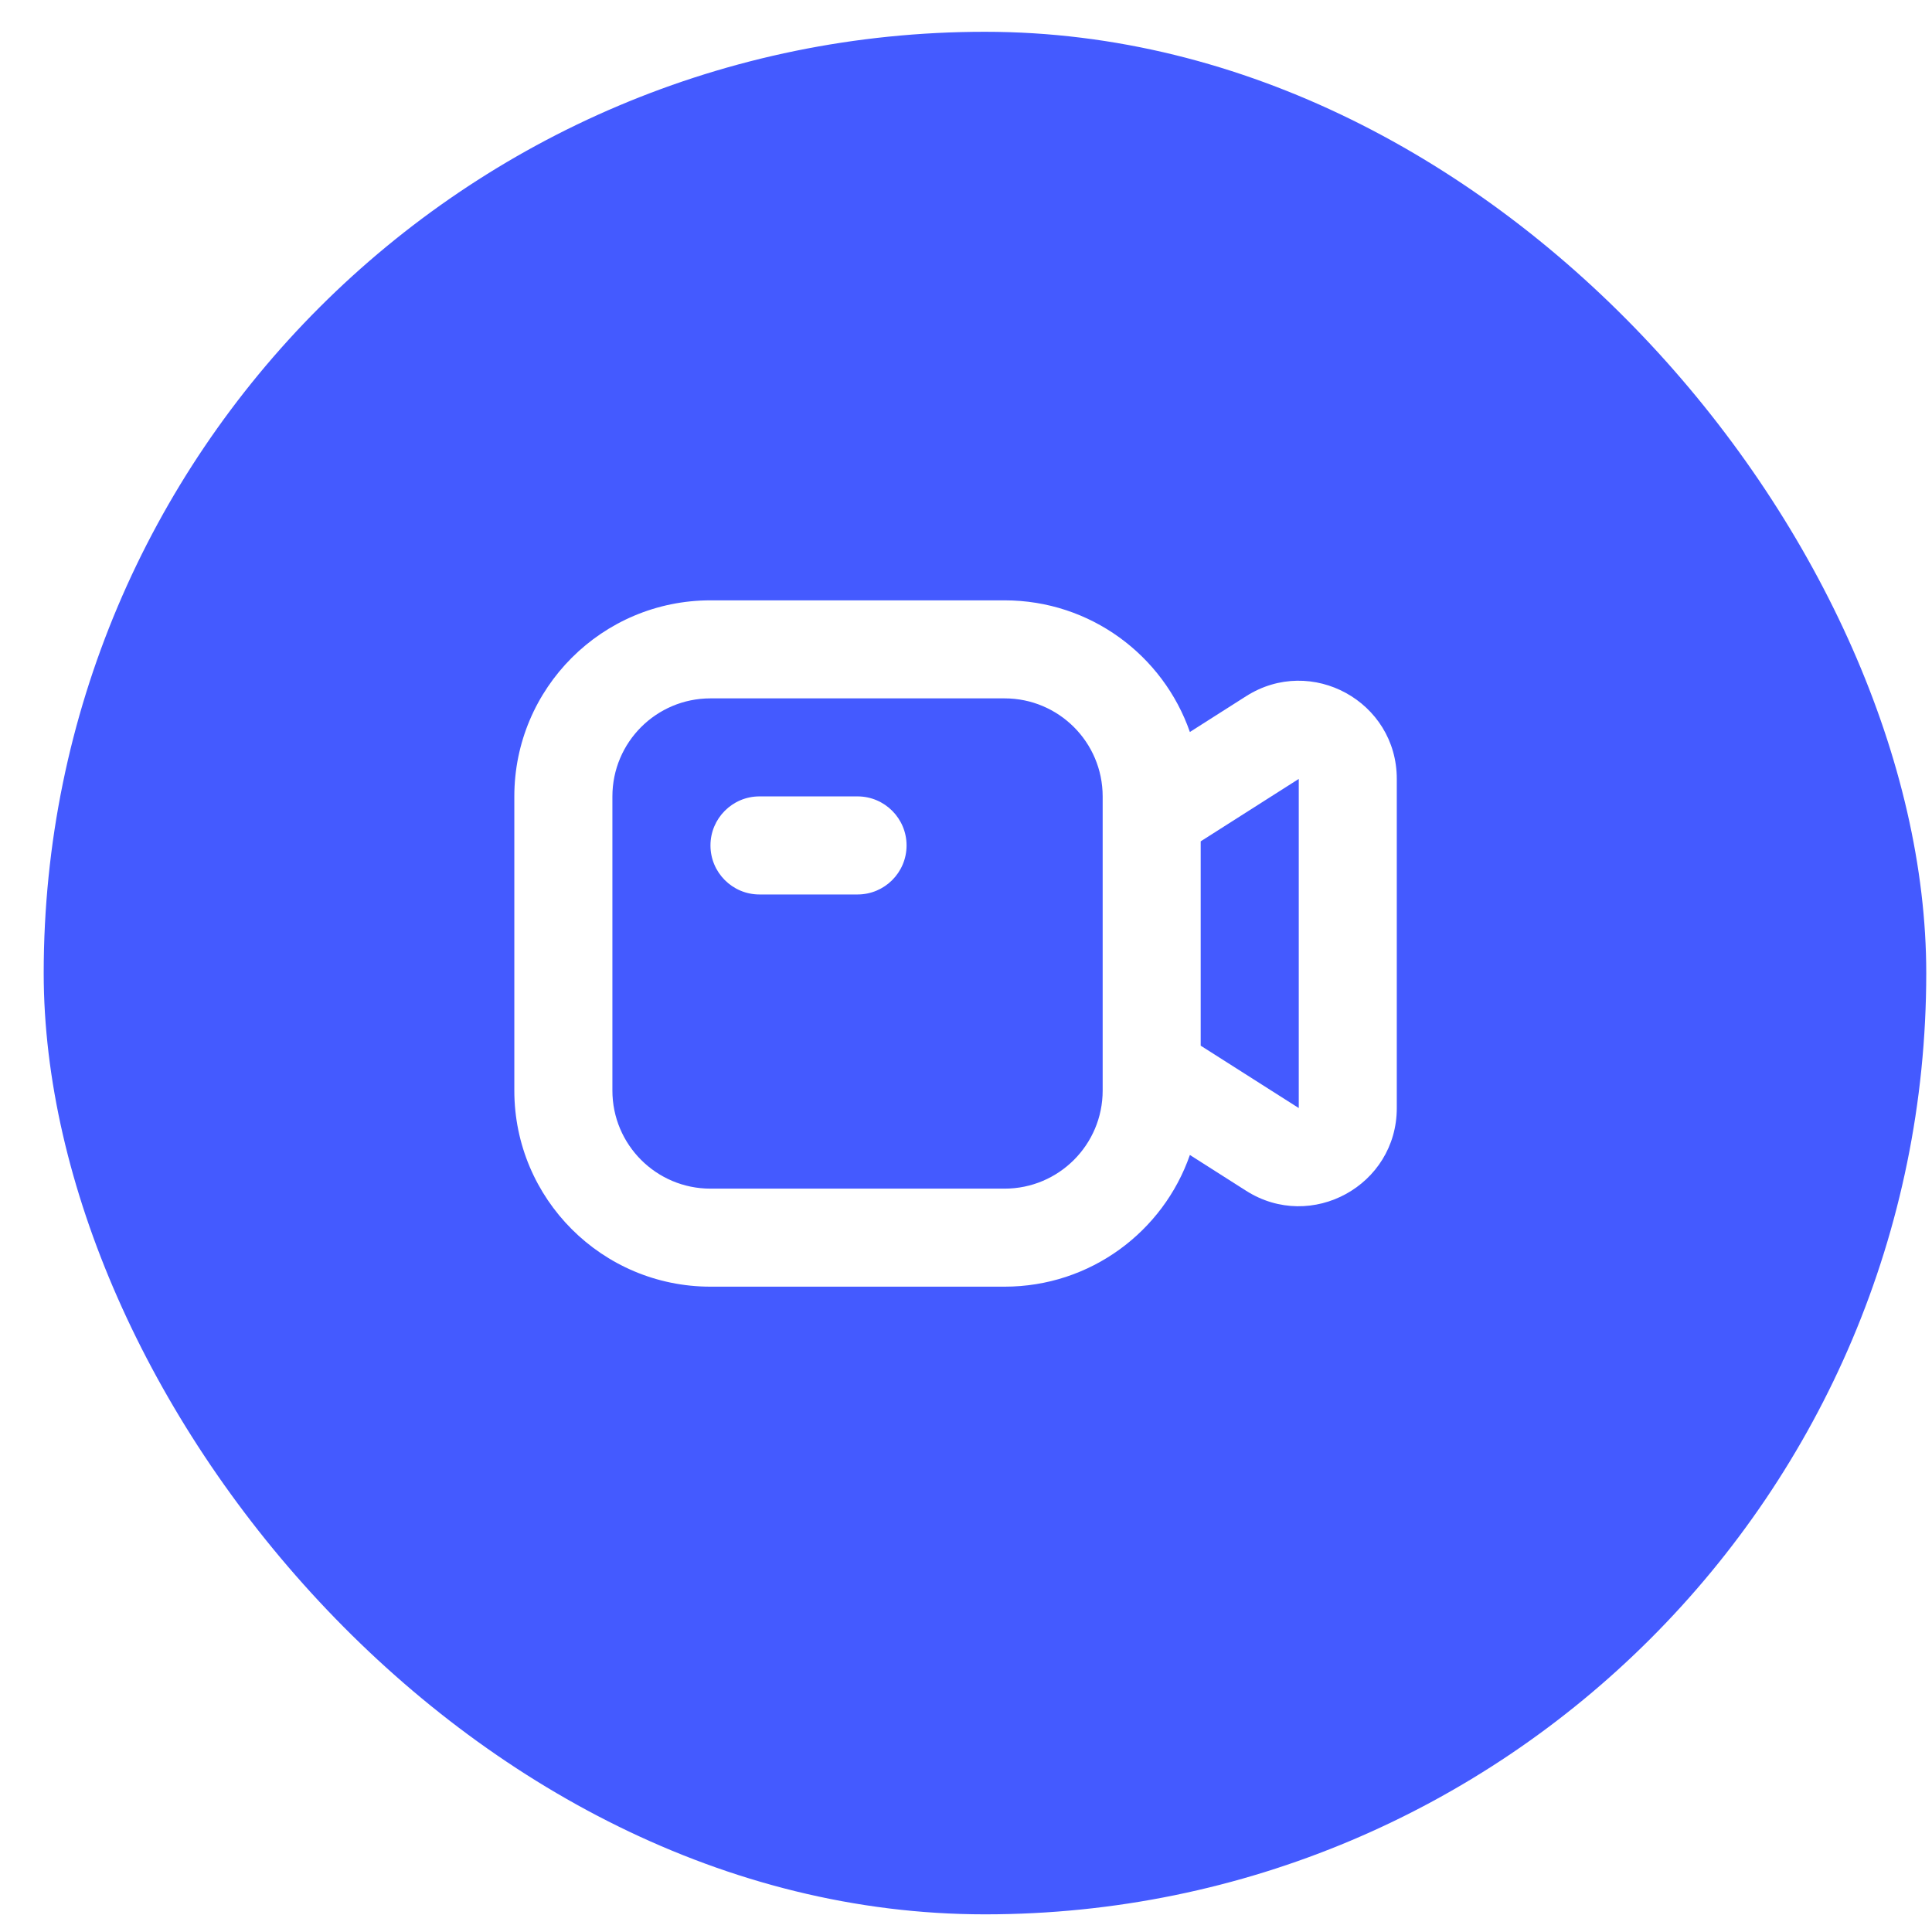 <svg width="42" height="42" viewBox="0 0 42 42" fill="none" xmlns="http://www.w3.org/2000/svg">
<g filter="url(#filter0_ii_406_10923)">
<rect x="0.95" y="0.691" width="40.925" height="40.925" rx="20.463" fill="#445AFF"/>
<g clip-path="url(#clip0_406_10923)">
<g filter="url(#filter1_di_406_10923)">
<path fill-rule="evenodd" clip-rule="evenodd" d="M22.478 15.821H16.084C14.906 15.821 13.952 16.775 13.952 17.953V24.347C13.952 25.524 14.906 26.479 16.084 26.479H22.478C23.655 26.479 24.61 25.524 24.61 24.347V17.953C24.61 16.775 23.655 15.821 22.478 15.821ZM16.084 13.69C13.729 13.69 11.82 15.598 11.82 17.953V24.347C11.82 26.701 13.729 28.61 16.084 28.61H22.478C24.342 28.61 25.927 27.414 26.506 25.747L27.728 26.525C29.147 27.428 31.004 26.409 31.004 24.727V17.572C31.004 15.89 29.147 14.871 27.728 15.774L26.506 16.552C25.926 14.886 24.342 13.69 22.478 13.69H16.084ZM28.873 24.727L26.741 23.371V18.929L28.873 17.572V24.727ZM17.149 17.952C16.561 17.952 16.084 18.43 16.084 19.018C16.084 19.607 16.561 20.084 17.149 20.084H19.281C19.869 20.084 20.347 19.607 20.347 19.018C20.347 18.43 19.869 17.952 19.281 17.952H17.149Z" fill="white"/>
</g>
</g>
</g>
<defs>
<filter id="filter0_ii_406_10923" x="-2.887" y="-3.145" width="48.599" height="48.599" filterUnits="userSpaceOnUse" color-interpolation-filters="sRGB">
<feFlood flood-opacity="0" result="BackgroundImageFix"/>
<feBlend mode="normal" in="SourceGraphic" in2="BackgroundImageFix" result="shape"/>
<feColorMatrix in="SourceAlpha" type="matrix" values="0 0 0 0 0 0 0 0 0 0 0 0 0 0 0 0 0 0 127 0" result="hardAlpha"/>
<feOffset dx="-3.837" dy="-3.837"/>
<feGaussianBlur stdDeviation="1.918"/>
<feComposite in2="hardAlpha" operator="arithmetic" k2="-1" k3="1"/>
<feColorMatrix type="matrix" values="0 0 0 0 0.106 0 0 0 0 0.106 0 0 0 0 0.106 0 0 0 0.15 0"/>
<feBlend mode="normal" in2="shape" result="effect1_innerShadow_406_10923"/>
<feColorMatrix in="SourceAlpha" type="matrix" values="0 0 0 0 0 0 0 0 0 0 0 0 0 0 0 0 0 0 127 0" result="hardAlpha"/>
<feOffset dx="3.837" dy="3.837"/>
<feGaussianBlur stdDeviation="1.918"/>
<feComposite in2="hardAlpha" operator="arithmetic" k2="-1" k3="1"/>
<feColorMatrix type="matrix" values="0 0 0 0 1 0 0 0 0 1 0 0 0 0 1 0 0 0 0.15 0"/>
<feBlend mode="normal" in2="effect1_innerShadow_406_10923" result="effect2_innerShadow_406_10923"/>
</filter>
<filter id="filter1_di_406_10923" x="7.984" y="9.853" width="26.857" height="22.593" filterUnits="userSpaceOnUse" color-interpolation-filters="sRGB">
<feFlood flood-opacity="0" result="BackgroundImageFix"/>
<feColorMatrix in="SourceAlpha" type="matrix" values="0 0 0 0 0 0 0 0 0 0 0 0 0 0 0 0 0 0 127 0" result="hardAlpha"/>
<feOffset/>
<feGaussianBlur stdDeviation="1.918"/>
<feColorMatrix type="matrix" values="0 0 0 0 0.106 0 0 0 0 0.106 0 0 0 0 0.106 0 0 0 0.15 0"/>
<feBlend mode="normal" in2="BackgroundImageFix" result="effect1_dropShadow_406_10923"/>
<feBlend mode="normal" in="SourceGraphic" in2="effect1_dropShadow_406_10923" result="shape"/>
<feColorMatrix in="SourceAlpha" type="matrix" values="0 0 0 0 0 0 0 0 0 0 0 0 0 0 0 0 0 0 127 0" result="hardAlpha"/>
<feOffset dx="-0.639" dy="-0.639"/>
<feGaussianBlur stdDeviation="0.959"/>
<feComposite in2="hardAlpha" operator="arithmetic" k2="-1" k3="1"/>
<feColorMatrix type="matrix" values="0 0 0 0 0.106 0 0 0 0 0.106 0 0 0 0 0.106 0 0 0 0.15 0"/>
<feBlend mode="normal" in2="shape" result="effect2_innerShadow_406_10923"/>
</filter>
<clipPath id="clip0_406_10923">
<rect width="25.578" height="25.578" fill="white" transform="translate(8.623 8.359)"/>
</clipPath>
</defs>
</svg>
